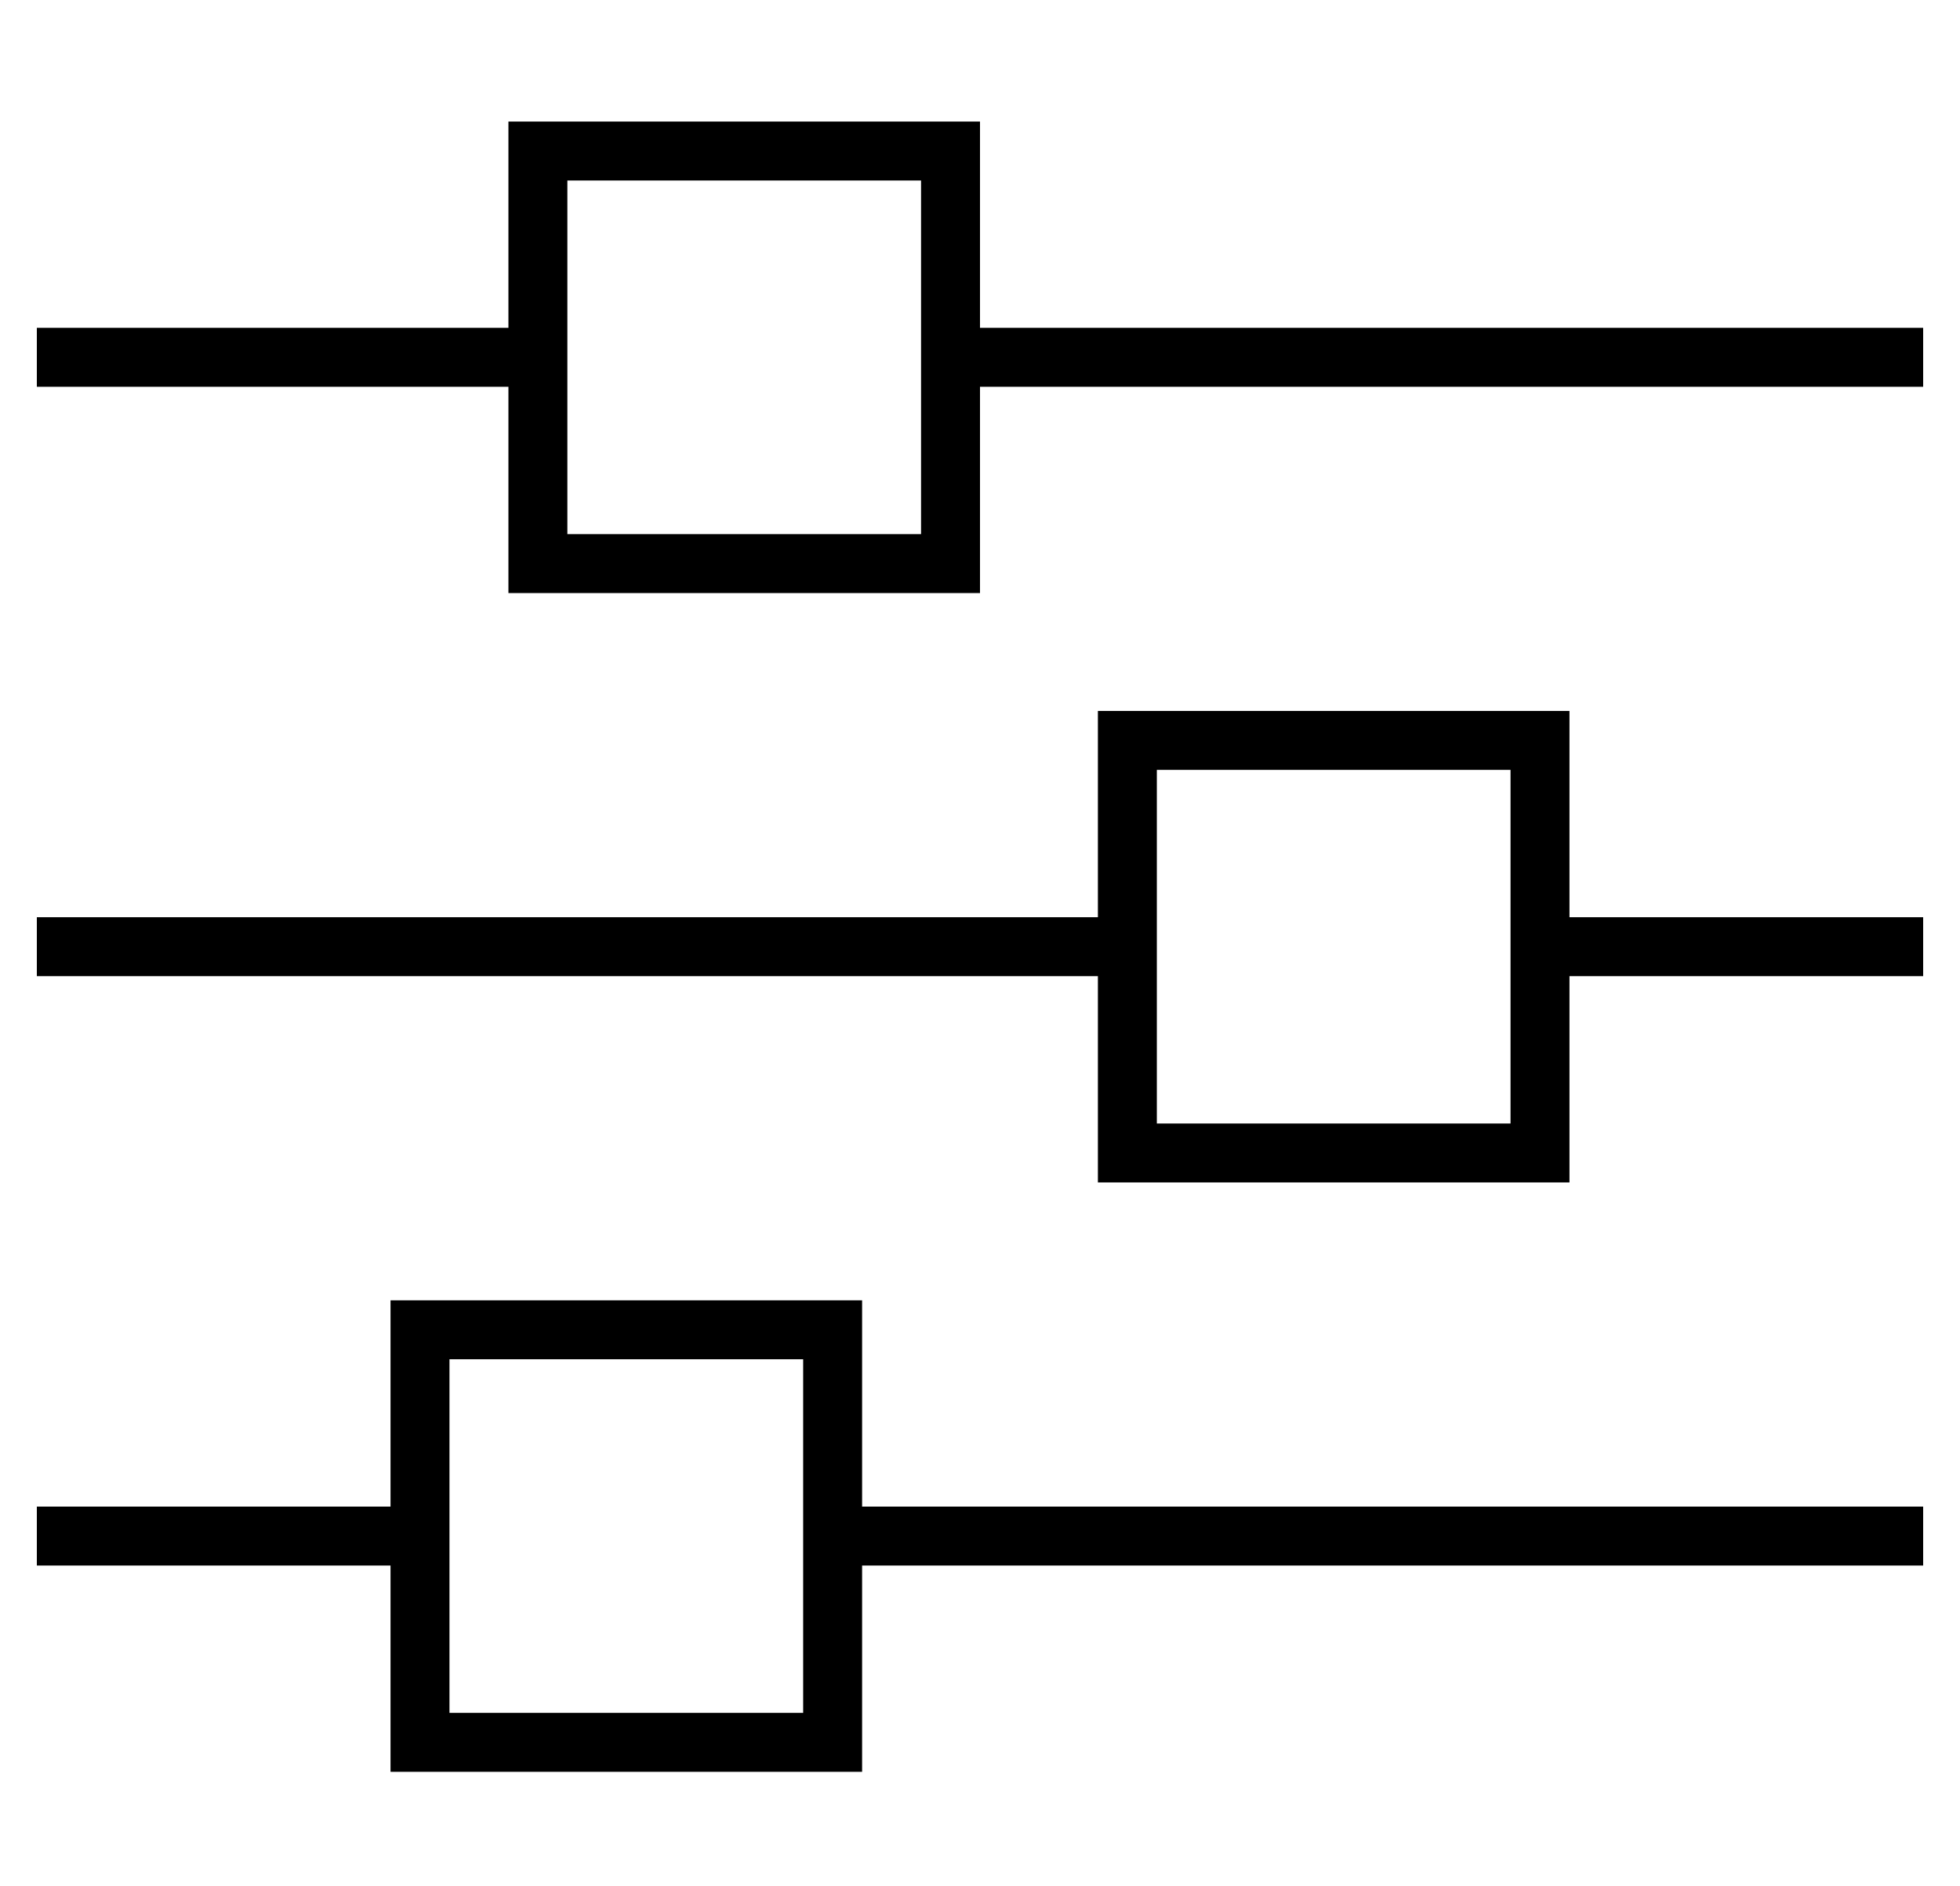 <?xml version="1.0" standalone="no"?>
<!DOCTYPE svg PUBLIC "-//W3C//DTD SVG 1.1//EN" "http://www.w3.org/Graphics/SVG/1.1/DTD/svg11.dtd" >
<svg xmlns="http://www.w3.org/2000/svg" xmlns:xlink="http://www.w3.org/1999/xlink" version="1.1" viewBox="-10 -40 532 512">
   <path fill="currentColor"
d="M0 369v16v-16v16h8h88v40v0v16v0h16h112v-16v0v-40v0h280h8v-16v0h-8h-280v-40v0v-16v0h-16h-112v16v0v40v0h-88h-8zM208 385v40v-40v40h-96v0v-40v0v-16v0v-40v0h96v0v40v0v16v0zM0 209v16v-16v16h8h280v40v0v16v0h16h112v-16v0v-40v0h88h8v-16v0h-8h-88v-40v0v-16v0
h-16h-112v16v0v40v0h-280h-8zM400 209v16v-16v16v40v0h-96v0v-40v0v-16v0v-40v0h96v0v40v0zM8 49h-8h8h-8v16v0h8h120v40v0v16v0h16h112v-16v0v-40v0h248h8v-16v0h-8h-248v-40v0v-16v0h-16h-112v16v0v40v0h-120v0zM240 65v40v-40v40h-96v0v-40v0v-16v0v-40v0h96v0v40v0v16v0
z" />
</svg>
